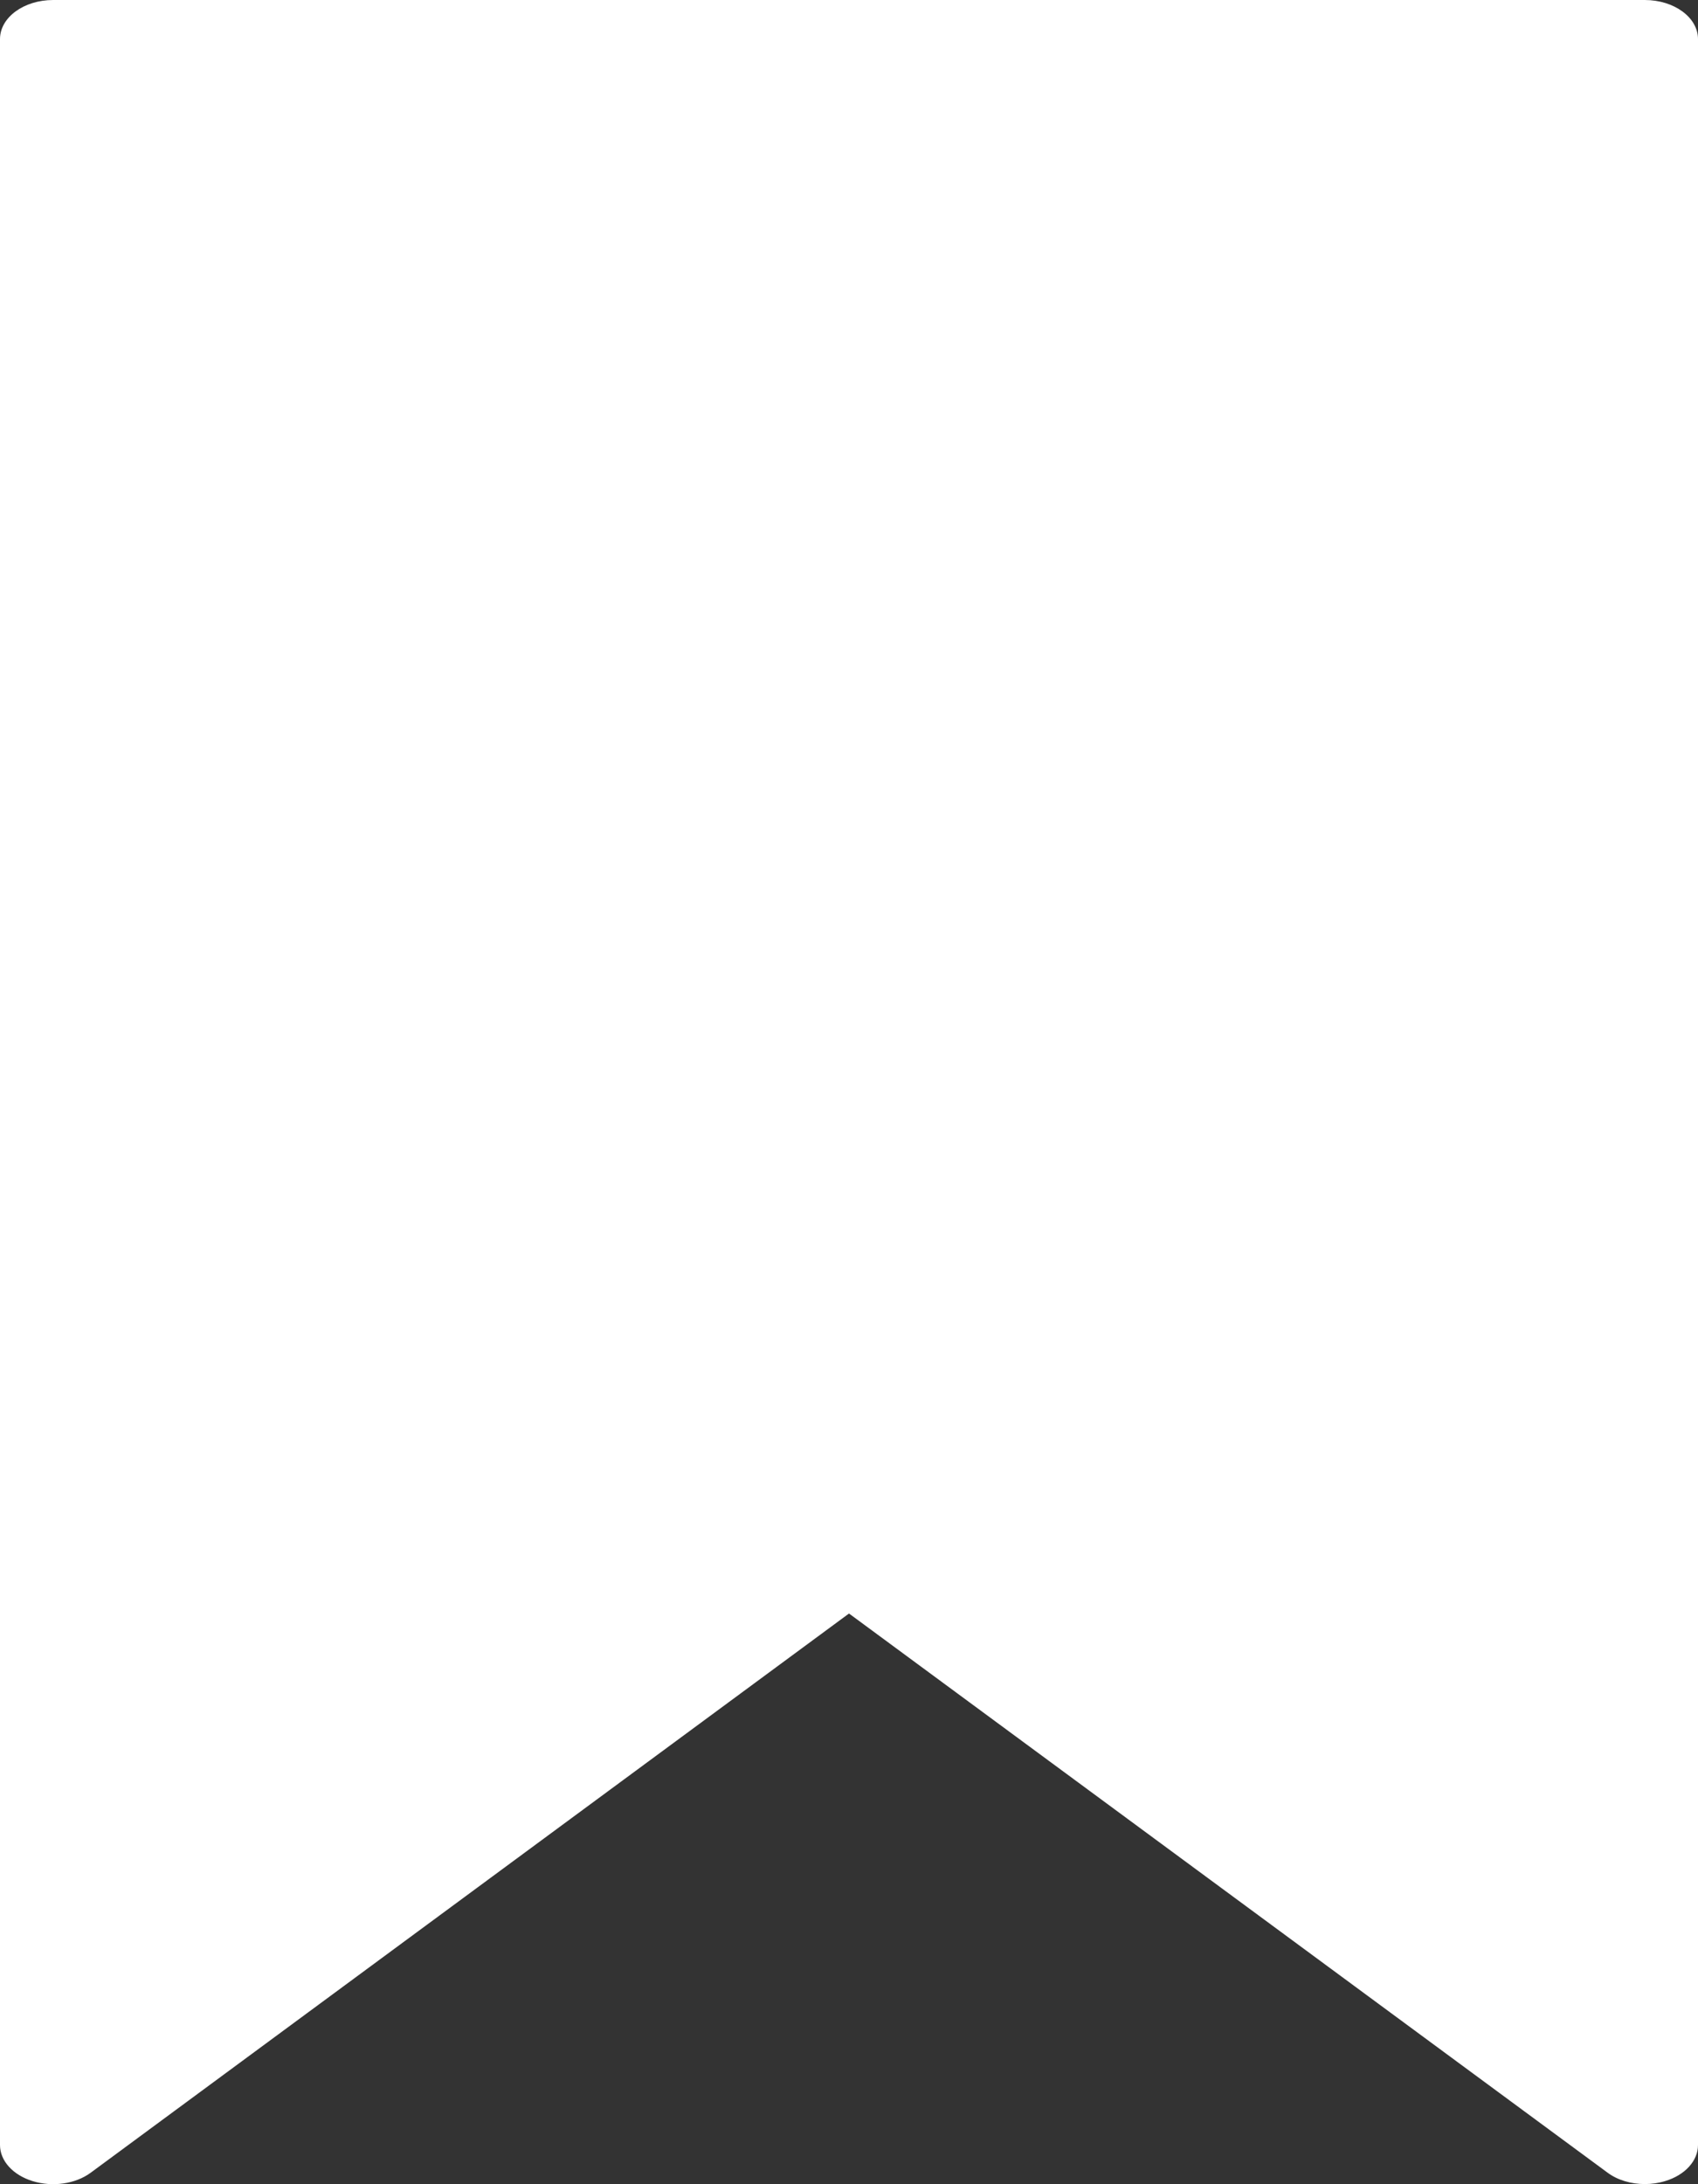 <svg width="14" height="18" viewBox="0 0 14 18" fill="none" xmlns="http://www.w3.org/2000/svg">
<rect x="0" y="0" width="14" height="18" fill="#333333" stroke="none"/>
<path d="M13.562 4.1221e-05H0.438C0.196 4.1221e-05 0 0.144 0 0.322V17.677C0 17.808 0.107 17.925 0.27 17.975C0.434 18.025 0.622 17.998 0.747 17.906L7 13.297L13.253 17.904C13.337 17.967 13.449 17.999 13.562 17.999C13.618 17.999 13.675 17.991 13.73 17.974C13.893 17.925 14 17.807 14 17.677V0.322C14 0.144 13.803 4.1221e-05 13.562 4.1221e-05Z" fill="white"/>
</svg>
